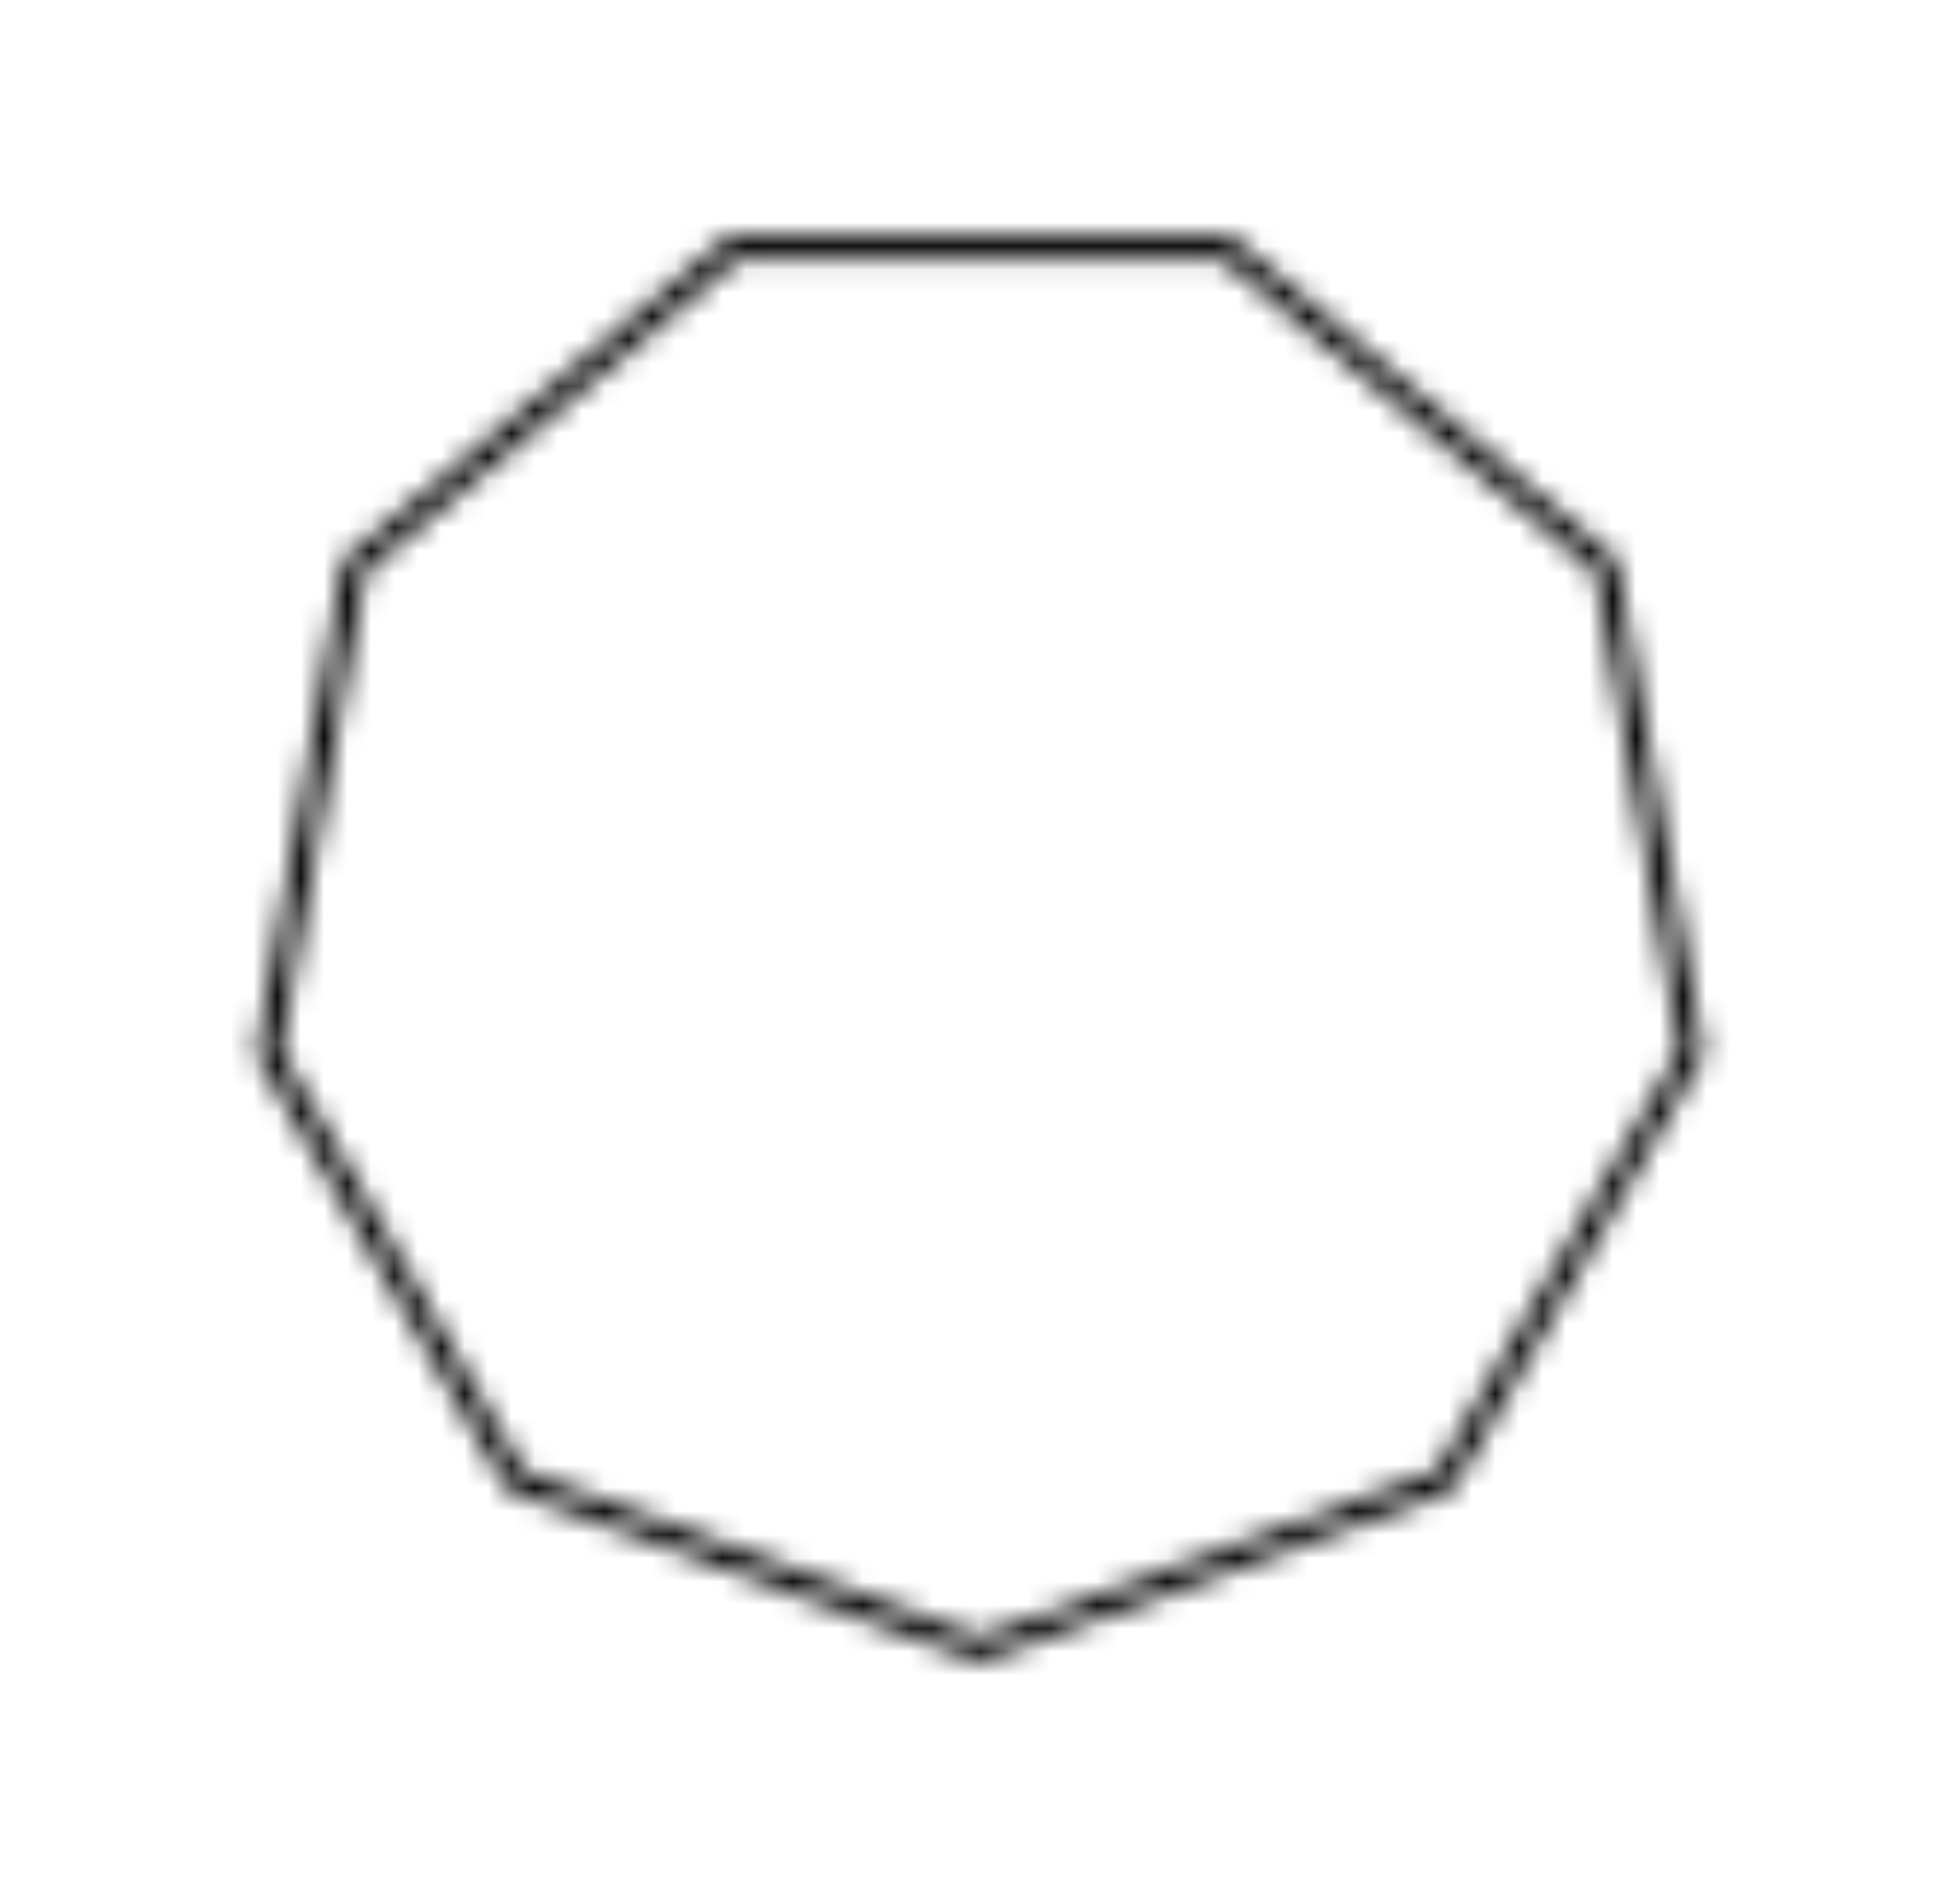 <svg width="63" height="61" viewBox="-10 -10 83 81" xmlns="http://www.w3.org/2000/svg" xmlns:xlink="http://www.w3.org/1999/xlink">
    <defs>
        <path d="M42.045.095a.5.5 0 0 1 .325.115l16.155 13.56a.504.504 0 0 1 .175.295l3.66 20.775a.496.496 0 0 1-.06.335l-10.545 18.27a.497.497 0 0 1-.26.22l-19.825 7.21a.493.493 0 0 1-.34 0l-19.83-7.21a.5.5 0 0 1-.26-.22L.7 35.175a.5.5 0 0 1-.06-.335L4.3 14.065a.5.5 0 0 1 .175-.295L20.63.21a.5.5 0 0 1 .325-.115h21.09zm-.18 1h-20.73L5.255 14.42l-3.6 20.41L12 52.785l19.5 7.09 19.5-7.09L61.365 34.83l-3.6-20.41-15.9-13.325z" id="a"/>
    </defs>
    <g fill="none" fill-rule="evenodd">
        <mask id="b" fill="#fff">
            <use xlink:href="#a"/>
        </mask>
        <path fill="#000" mask="url(#b)" d="M-4.367-4.905h71.734v70.81H-4.367z"/>
    </g>
</svg>
